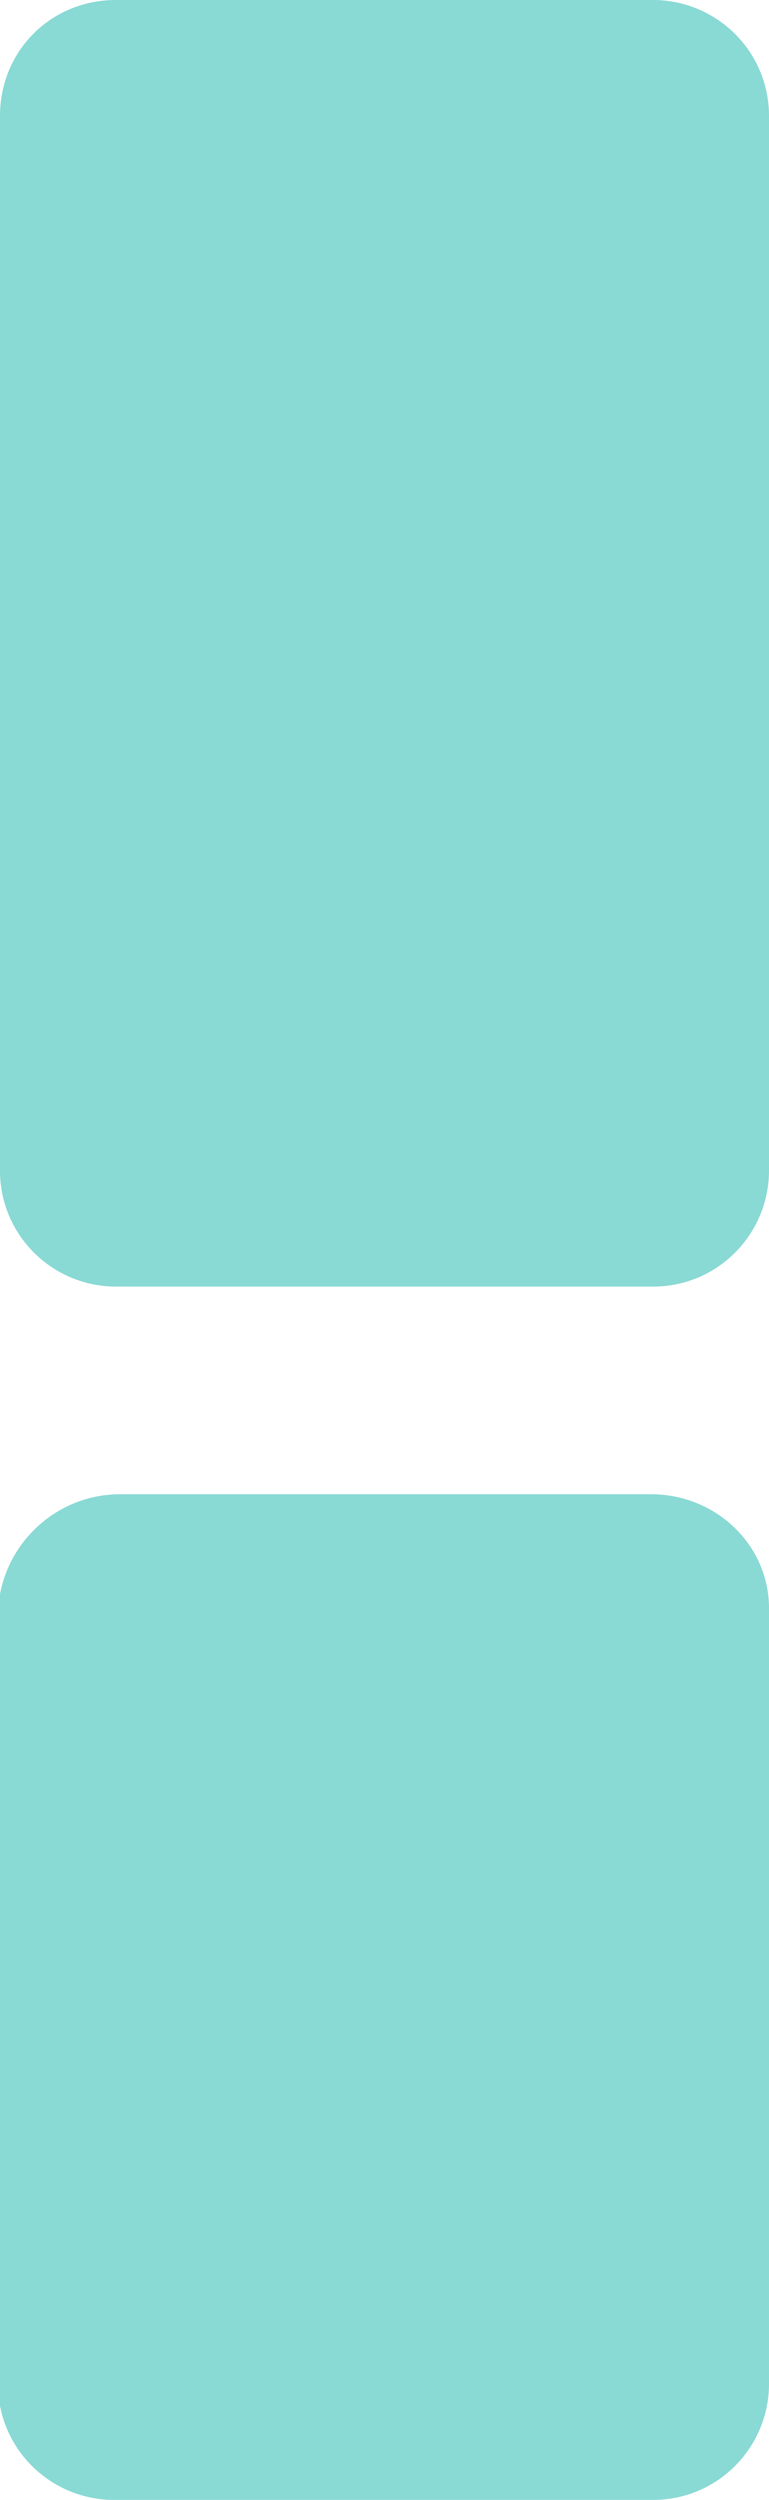 <?xml version="1.0" encoding="utf-8"?>
<!-- Generator: Adobe Illustrator 23.0.0, SVG Export Plug-In . SVG Version: 6.00 Build 0)  -->
<svg version="1.1" id="图层_1" xmlns="http://www.w3.org/2000/svg" xmlns:xlink="http://www.w3.org/1999/xlink" x="0px" y="0px"
	 viewBox="0 0 37.8 122.8" style="enable-background:new 0 0 37.8 122.8;" xml:space="preserve">
<style type="text/css">
	.st0{fill:#89D9D4;}
</style>
<g>
	<g id="图层_1-2">
		<path class="st0" d="M37.8,5.7v51.8c0,3.1-2.5,5.7-5.7,5.7H5.7c-3.1,0-5.7-2.5-5.7-5.7V5.7C0,2.5,2.5,0,5.7,0h26.4
			C35.2,0,37.8,2.5,37.8,5.7z"/>
		<path class="st0" d="M37.8,79v38.1c0,3.1-2.5,5.7-5.7,5.7H5.6c-3.1,0-5.7-2.5-5.7-5.7V79.4c0-3.3,2.7-6,6-6l0,0h26.1
			C35.2,73.4,37.8,75.9,37.8,79z"/>
	</g>
</g>
</svg>
